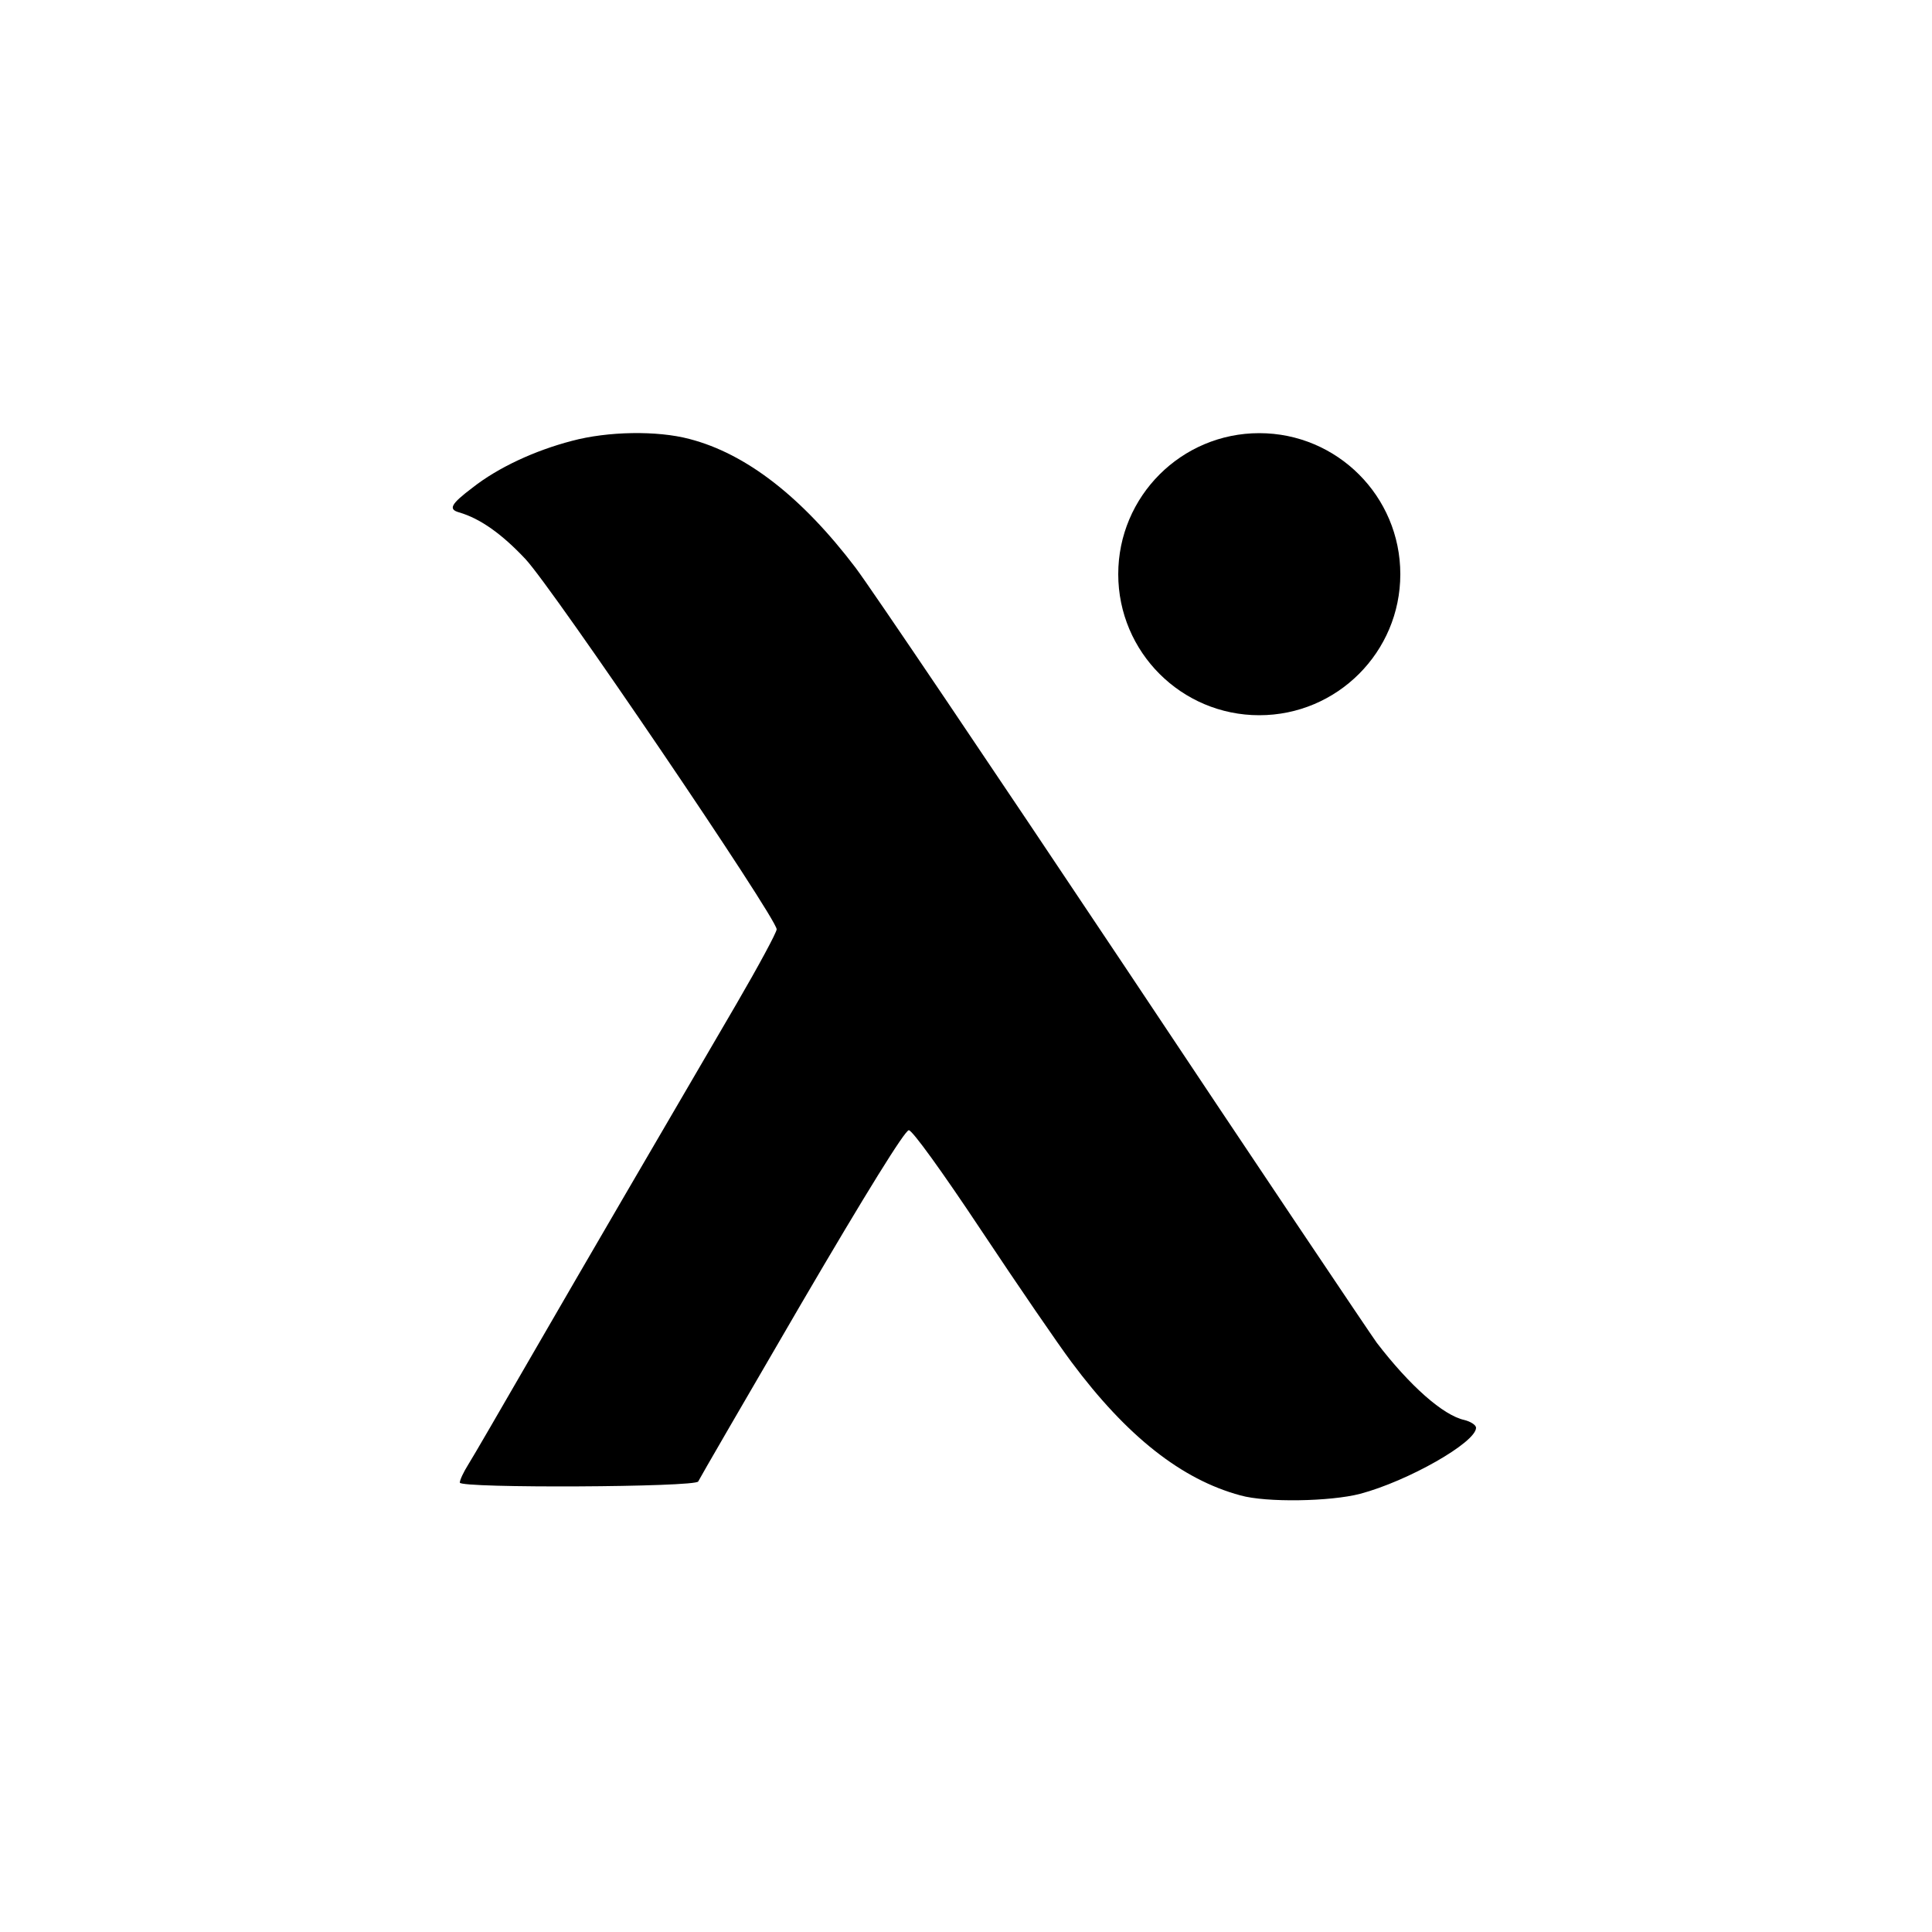 <?xml version="1.0" encoding="utf-8"?>
<!-- Generator: Adobe Illustrator 26.4.1, SVG Export Plug-In . SVG Version: 6.00 Build 0)  -->
<svg version="1.1" id="Layer_1" xmlns="http://www.w3.org/2000/svg" xmlns:xlink="http://www.w3.org/1999/xlink" x="0px" y="0px"
	 viewBox="0 0 500 500" style="enable-background:new 0 0 500 500;" xml:space="preserve">
<g transform="translate(0,500) scale(0.1,-0.1)">
	<path d="M1480,3859c-96-25-191-69-257-121c-57-43-63-56-35-64c55-16,111-56,172-121c72-77,650-929,650-958c0-8-47-95-104-193
		c-198-339-390-668-531-912c-78-135-151-261-163-280s-22-40-22-47c0-15,612-12,617,3c2,5,122,212,266,459c169,289,269,450,279,450
		c9,0,85-105,188-260c95-143,200-296,233-340c143-192,285-304,437-345c67-19,233-16,310,4c124,33,300,133,300,171c0,7-14,16-30,20
		c-55,12-141,88-227,200c-16,22-311,461-653,975c-343,514-656,978-696,1031c-139,183-283,295-430,333C1701,3886,1573,3884,1480,3859
		z"/>
</g>
<circle cx="325.9" cy="148.6" r="36.5"/>
</svg>
